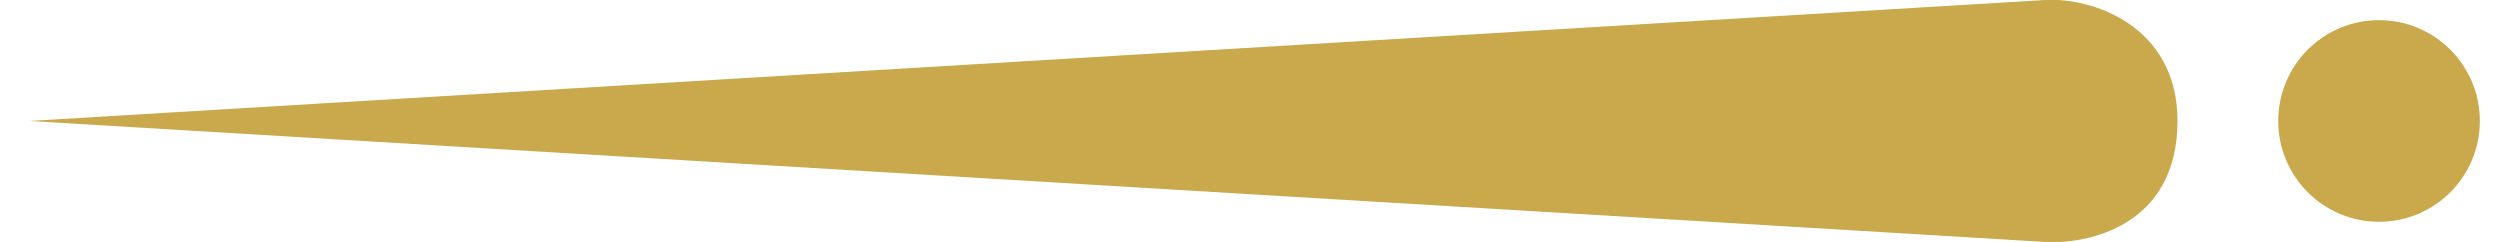 <svg width="62" height="6" viewBox="0 0 62 6" fill="none" xmlns="http://www.w3.org/2000/svg">
<path d="M0.721 3L50.721 -0C51.876 -0.069 54.002 0.632 54.002 3C54.002 5.625 51.746 6.061 50.721 6L0.721 3Z" fill="#C9A94C"/>
<path d="M59 5.5C60.381 5.5 61.5 4.38 61.5 3C61.5 1.619 60.381 0.5 59 0.5C57.619 0.5 56.5 1.619 56.5 3C56.5 4.38 57.619 5.5 59 5.5Z" fill="#C9A94C"/>
</svg>

